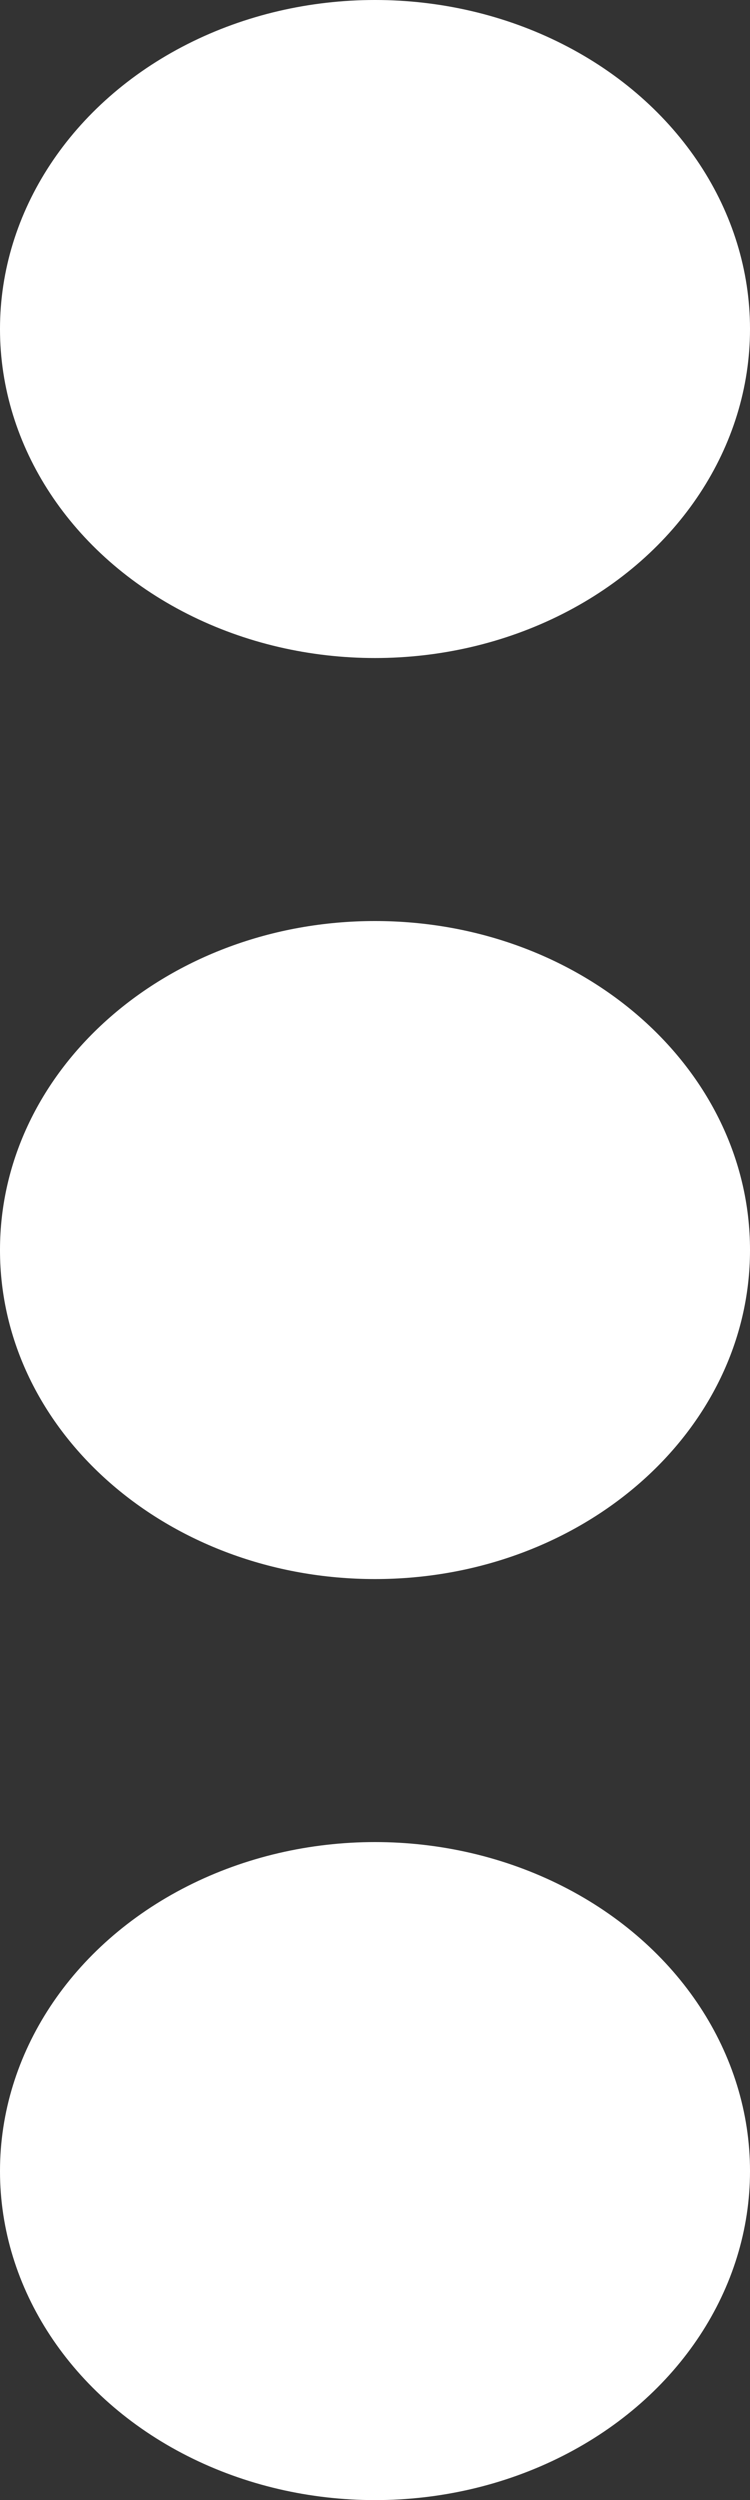 <?xml version="1.0" encoding="UTF-8" standalone="no"?>
<svg width="3px" height="10px" viewBox="0 0 3 10" version="1.1" xmlns="http://www.w3.org/2000/svg" xmlns:xlink="http://www.w3.org/1999/xlink">
    <rect x="0" y="0" width="3" height="10" fill="#333333" stroke="none"/>
    <!-- Generator: Sketch 3.8.3 (29802) - http://www.bohemiancoding.com/sketch -->
    <title>Video Options</title>
    <desc>Created with Sketch.</desc>
    <defs></defs>
    <g id="Main-Page" stroke="none" stroke-width="1" fill="none" fill-rule="evenodd">
        <g id="Video-Options" fill="#FFFFFF">
            <g id="Oval-2">
                <g>
                    <ellipse cx="1.5" cy="1.316" rx="1.5" ry="1.316"></ellipse>
                    <path d="M1.5,6.316 C2.328,6.316 3,5.727 3,5 C3,4.273 2.328,3.684 1.5,3.684 C0.672,3.684 0,4.273 0,5 C0,5.727 0.672,6.316 1.5,6.316 Z"></path>
                    <ellipse cx="1.5" cy="8.684" rx="1.5" ry="1.316"></ellipse>
                </g>
            </g>
        </g>
    </g>
</svg>
